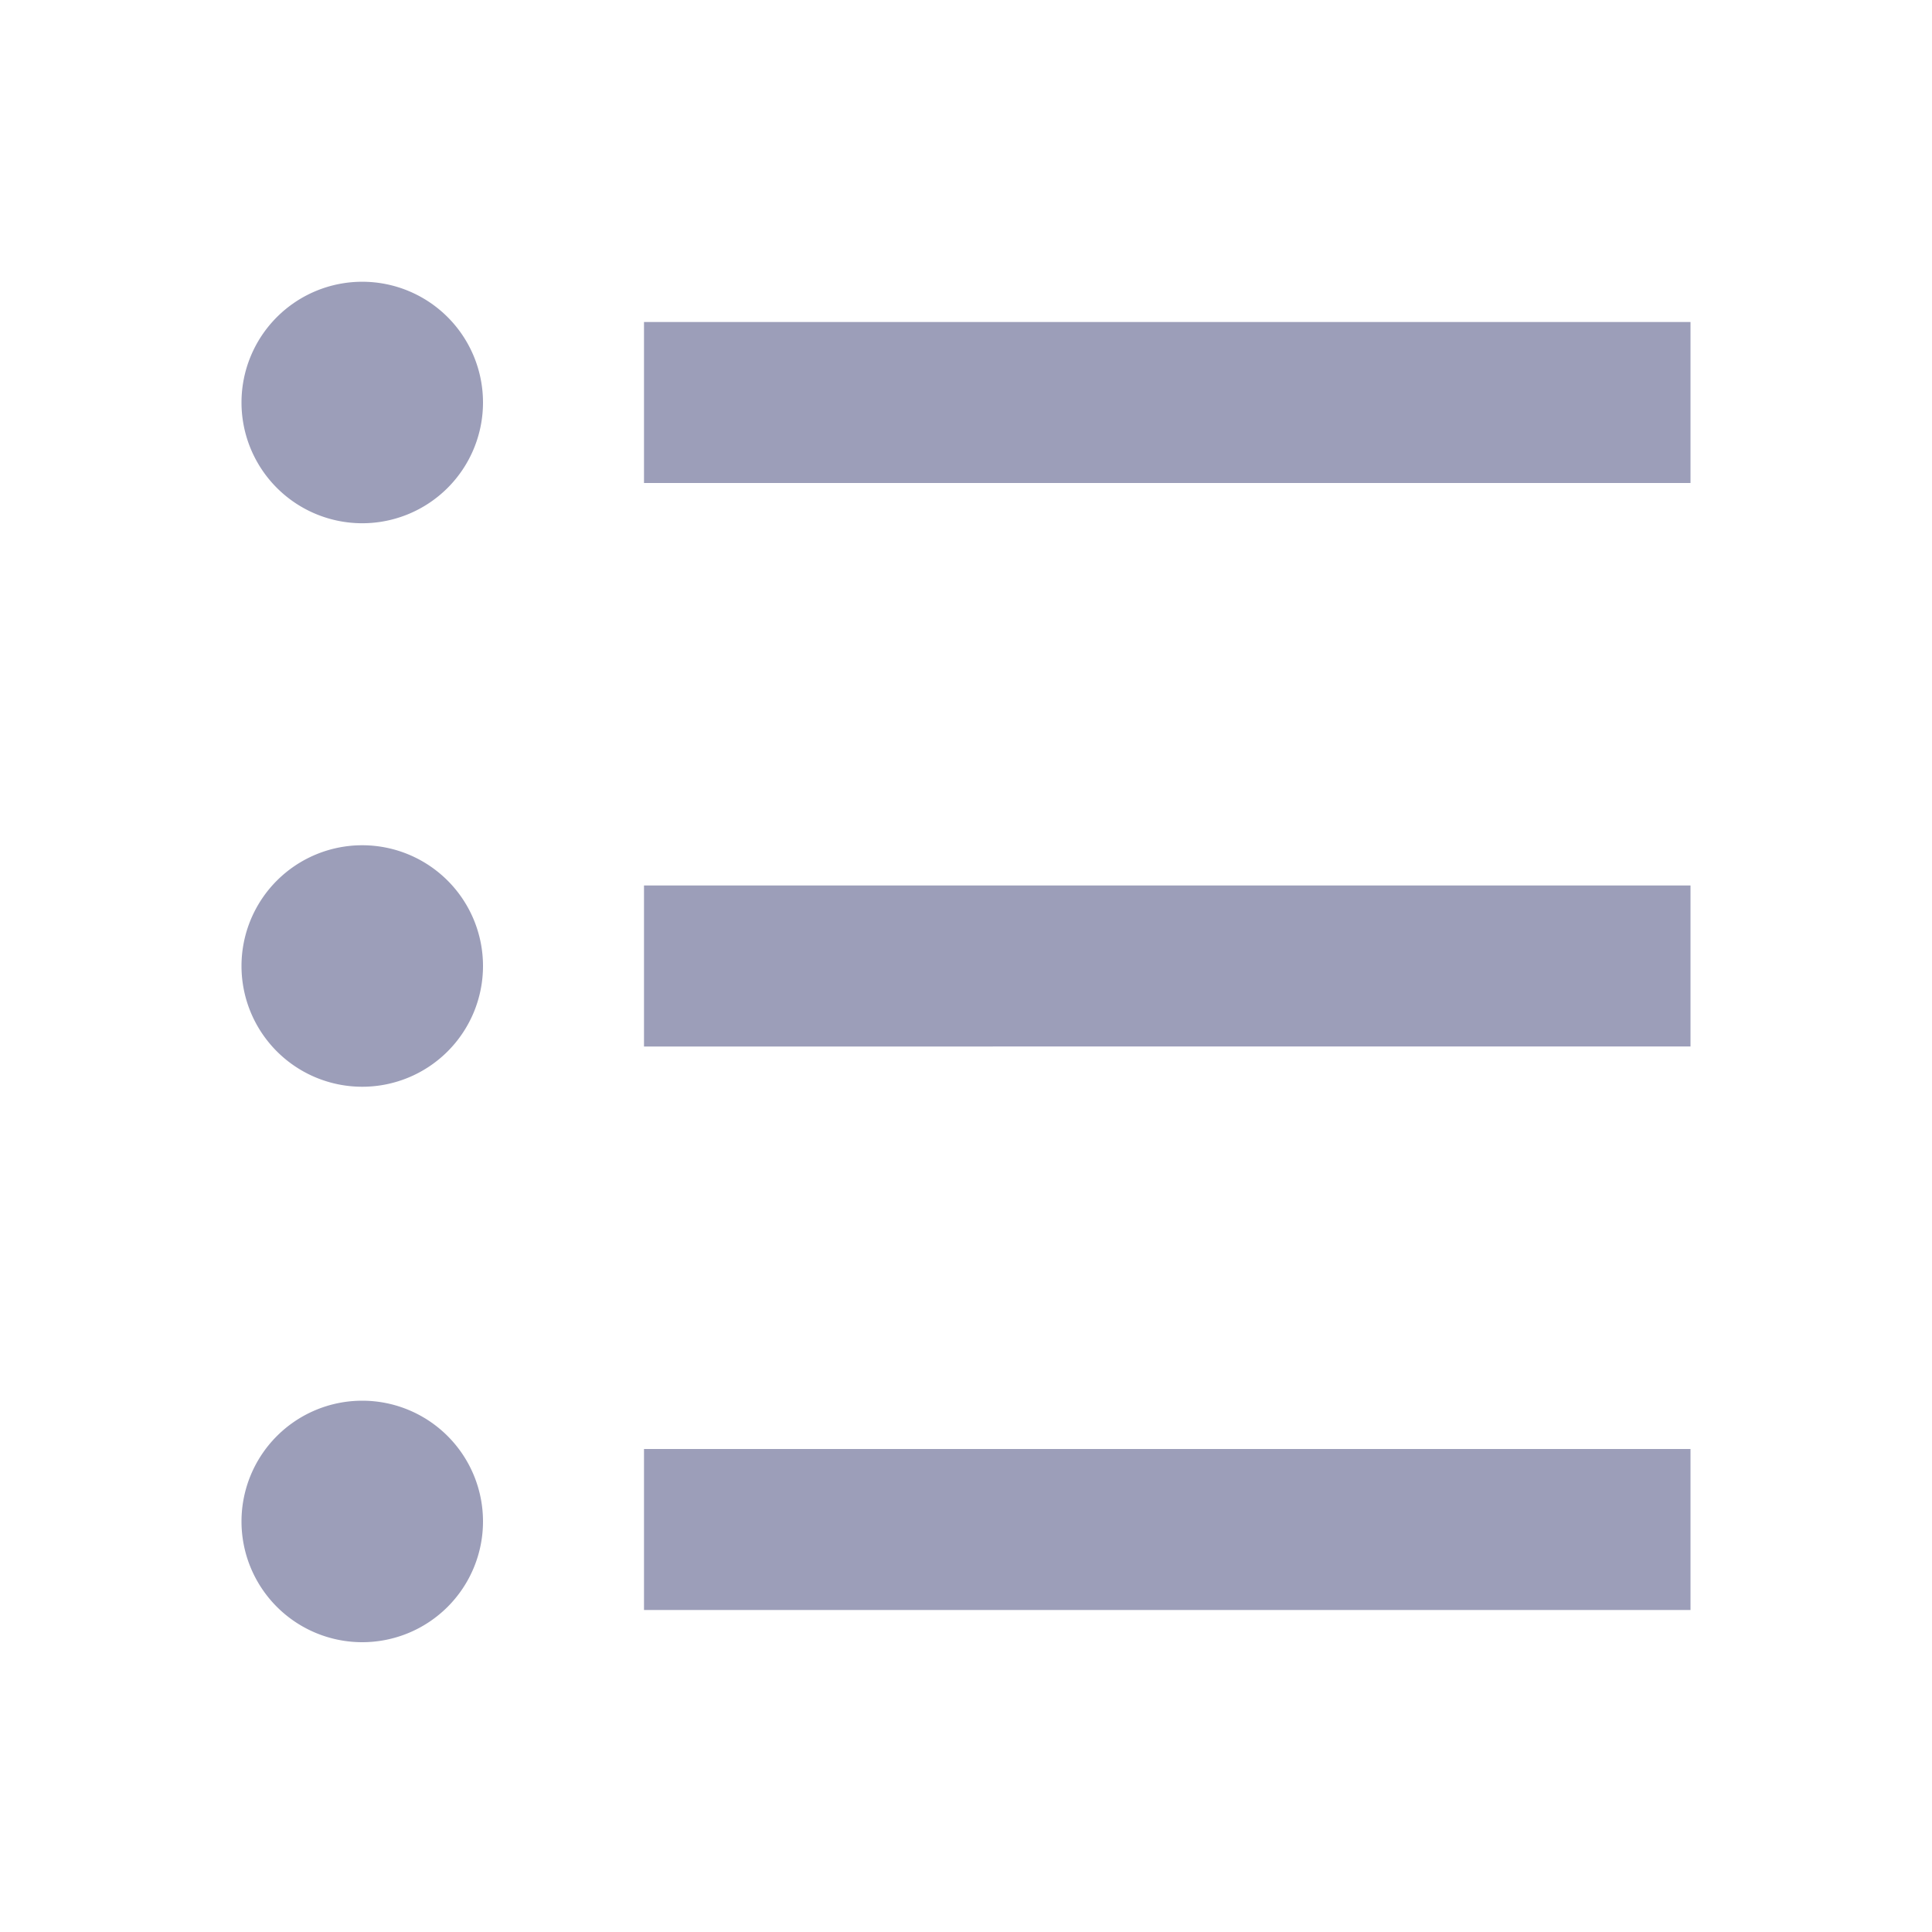 <svg xmlns="http://www.w3.org/2000/svg" id="Component_64_2" width="24" height="24" data-name="Component 64 – 2" viewBox="0 0 24 24">
    <path id="Path_41420" fill="none" d="M0 176h24v24H0z" data-name="Path 41420" transform="translate(0 -176)"/>
    <path id="Path_41421" fill="#9c9eb9" fill-rule="evenodd" d="M3 181a1.5 1.5 0 1 0 1.5-1.5A1.5 1.5 0 0 0 3 181zm18-1H8v2h13zm-16.5 9.5A1.5 1.5 0 1 1 6 188a1.5 1.5 0 0 1-1.5 1.5zM8 187h13v2H8zm-5 7.9a1.5 1.5 0 1 0 1.5-1.5 1.5 1.5 0 0 0-1.5 1.5zm18-.9H8v2h13z" data-name="Path 41421" transform="translate(0 -176)"/>
</svg>
